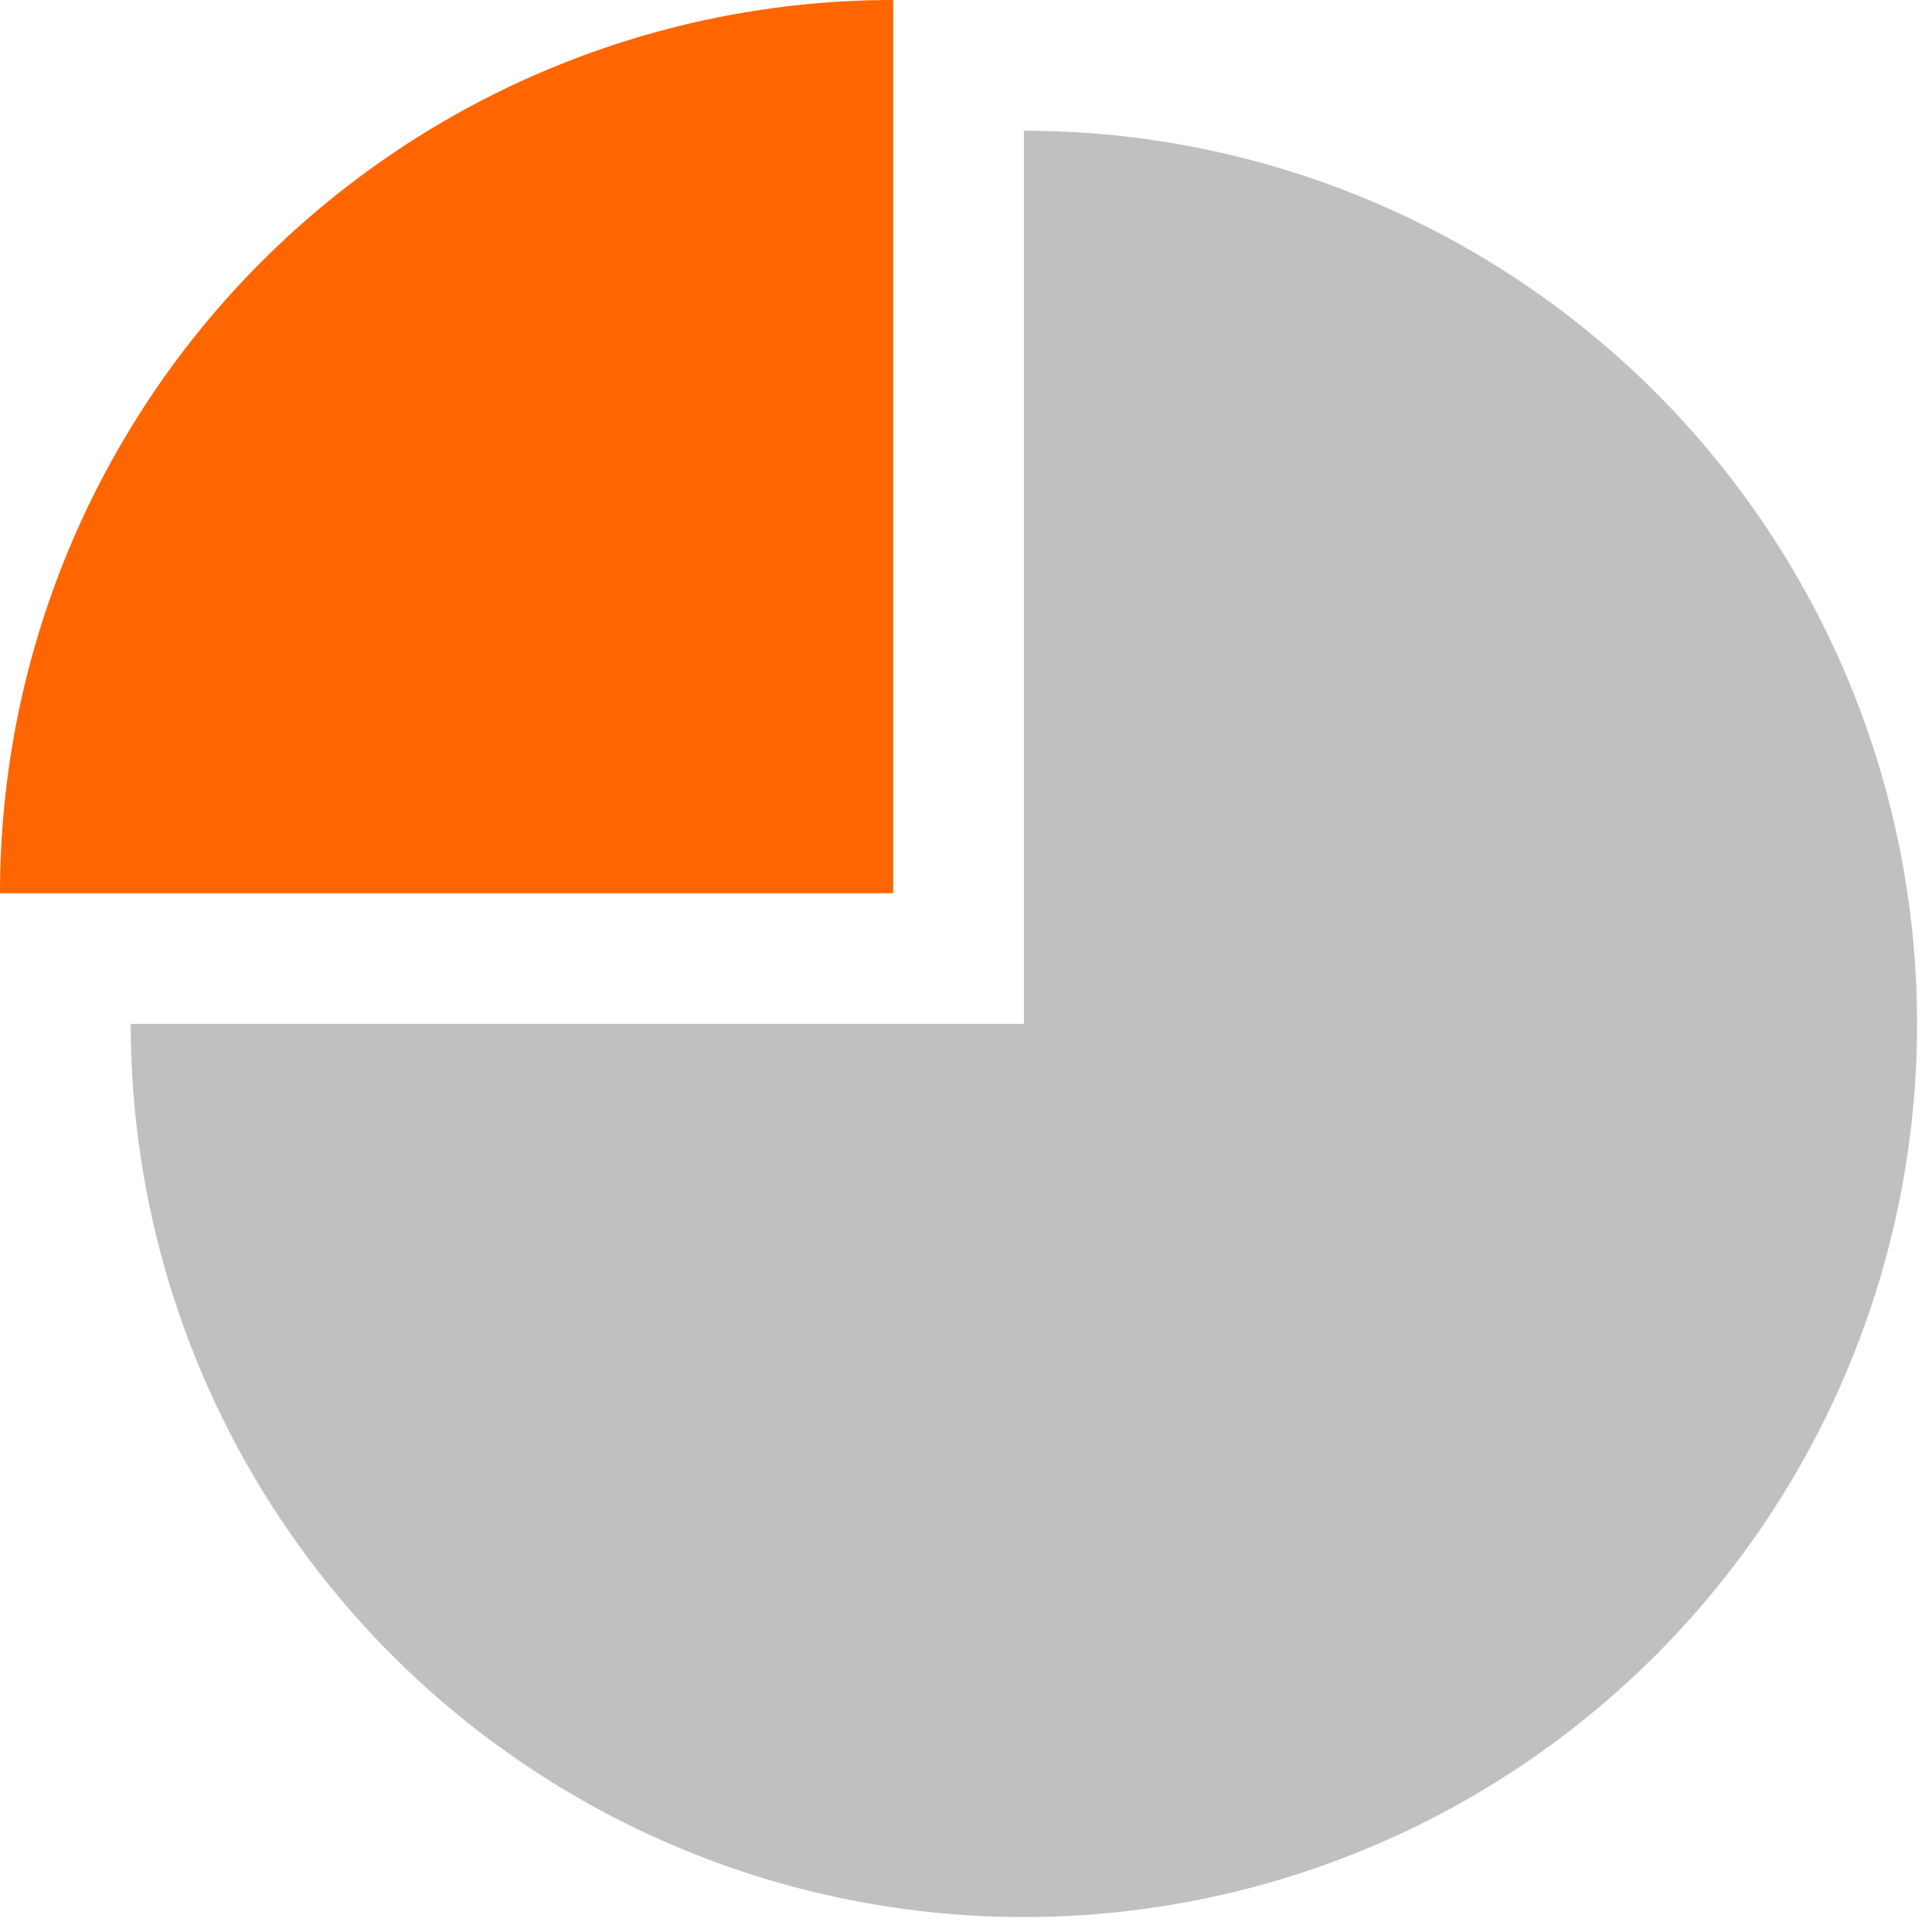 <svg width="97" height="97" viewBox="0 0 97 97" fill="none" xmlns="http://www.w3.org/2000/svg">
<path d="M51.406 6.562C60.276 6.562 68.946 9.193 76.32 14.12C83.695 19.047 89.442 26.051 92.837 34.245C96.231 42.439 97.119 51.456 95.388 60.155C93.658 68.854 89.387 76.844 83.116 83.116C76.844 89.387 68.854 93.658 60.155 95.388C51.456 97.119 42.439 96.231 34.245 92.837C26.051 89.442 19.047 83.695 14.12 76.32C9.193 68.946 6.562 60.276 6.562 51.406H51.406V6.562Z" fill="#C0C0C0"/>
<path d="M0 44.844C1.03975e-06 32.95 4.725 21.544 13.134 13.134C21.544 4.725 32.95 -1.41826e-07 44.844 0V44.844L0 44.844Z" fill="#FF6500"/>
</svg>
